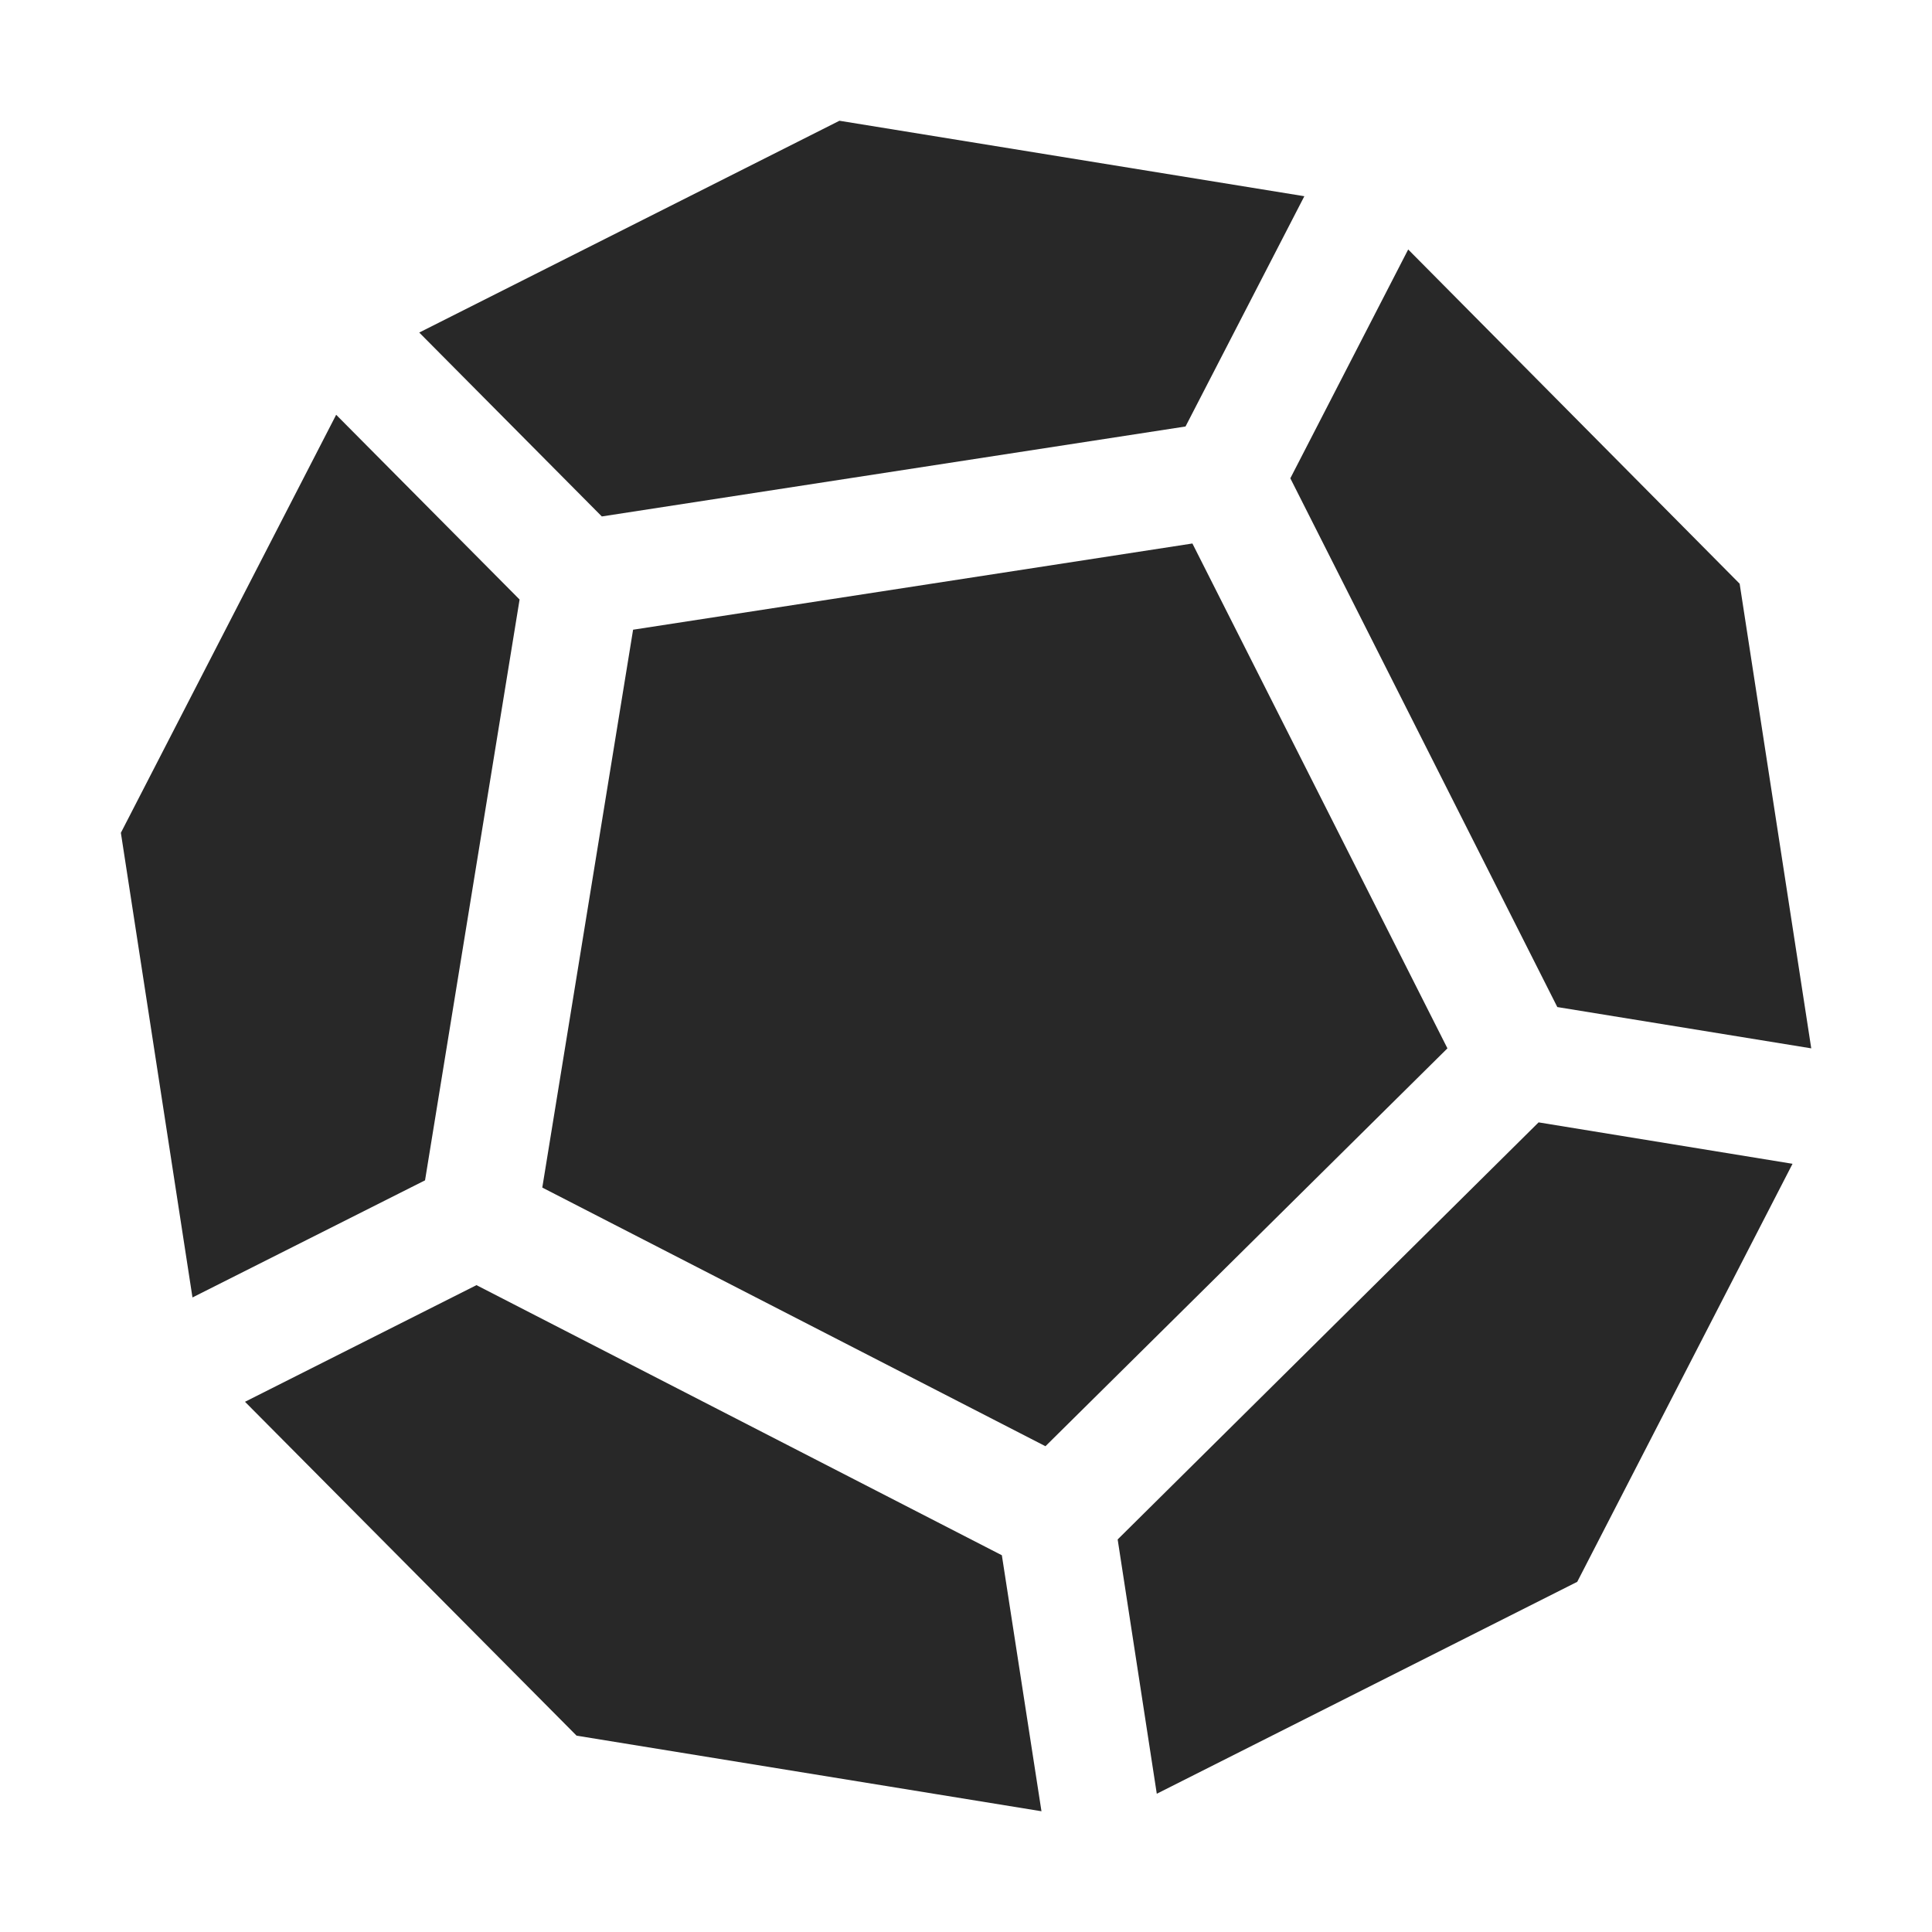 <svg width="16" height="16" version="1.1" xmlns="http://www.w3.org/2000/svg">
  <defs>
    <style id="current-color-scheme" type="text/css">.ColorScheme-Text { color:#282828; } .ColorScheme-Highlight { color:#458588; }</style>
  </defs>
  <path class="ColorScheme-Text" d="m6.952 1-3.48 1.754 1.512 1.523 4.834-0.745 0.984-1.907zm4.71 1.066-0.976 1.895 2.211 4.379 2.103 0.342-0.593-3.848zm-1.787 2.435-4.632 0.714-0.752 4.62 4.167 2.142 3.329-3.295zm-7.091-1.066-1.783 3.462 0.593 3.848 1.926-0.97 0.783-4.81zm9.958 5.86-3.486 3.454 0.324 2.106 3.482-1.755 1.783-3.462zm-8.796 1.348-1.917 0.966 2.746 2.765 3.85 0.626-0.328-2.12z" fill="currentColor"/>
</svg>
